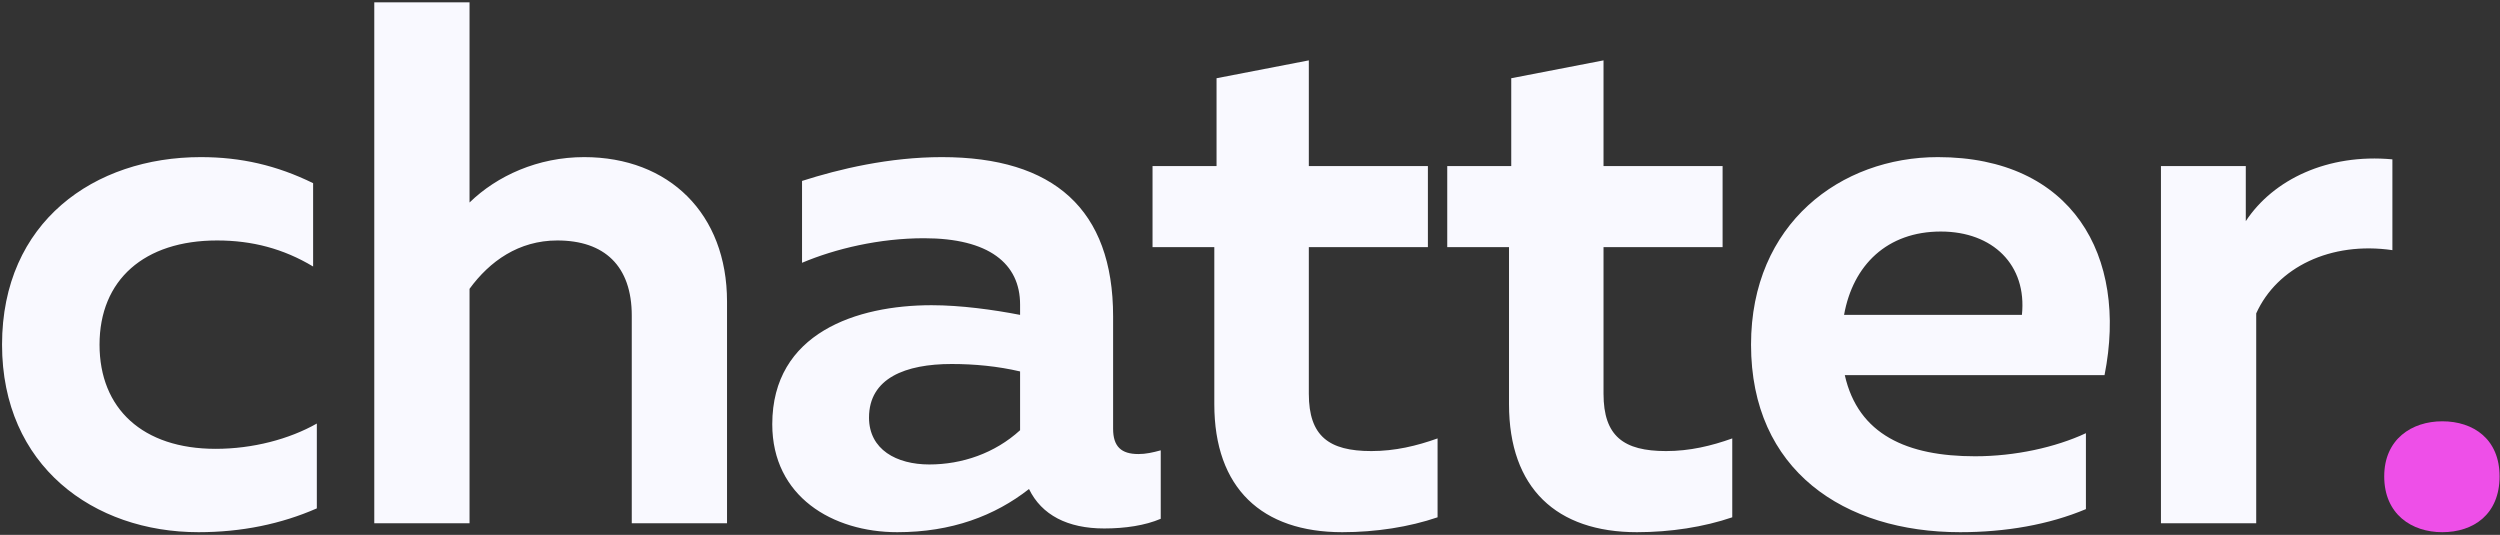 <svg width="215" height="46" viewBox="0 0 215 46" fill="none" xmlns="http://www.w3.org/2000/svg">
<rect x="0" y="0" width="215" height="46" fill="#333333" stroke="none"/>
<path d="M17.072 45.768C8.048 45.768 0.176 40.072 0.176 29.64C0.176 19.08 8.112 13.512 17.264 13.512C20.72 13.512 23.792 14.216 26.928 15.752V22.92C24.368 21.384 21.68 20.68 18.672 20.68C12.4 20.68 8.56 24.072 8.56 29.64C8.56 35.144 12.272 38.6 18.544 38.6C21.744 38.6 24.88 37.768 27.248 36.424V43.72C24.176 45.064 20.784 45.768 17.072 45.768ZM32.188 45V0.2H40.38V17.416C42.748 15.112 46.268 13.512 50.236 13.512C57.532 13.512 62.524 18.376 62.524 25.928V45H54.332V27.144C54.332 22.856 51.964 20.68 47.932 20.68C44.604 20.68 42.108 22.472 40.38 24.84V45H32.188ZM94.959 45.448C91.823 45.448 89.583 44.296 88.495 42.056C85.551 44.36 81.839 45.768 77.167 45.768C71.599 45.768 66.415 42.696 66.415 36.488C66.415 28.616 73.711 26.248 80.111 26.248C82.607 26.248 85.423 26.632 87.727 27.08V26.184C87.727 22.664 85.039 20.488 79.471 20.488C75.631 20.488 71.855 21.384 68.975 22.6V15.56C72.175 14.536 76.463 13.512 81.007 13.512C90.607 13.512 95.727 17.992 95.727 27.208V36.872C95.727 38.408 96.431 39.048 97.903 39.048C98.543 39.048 99.119 38.92 99.823 38.728V44.616C98.479 45.192 96.751 45.448 94.959 45.448ZM74.735 35.912C74.735 38.664 77.103 39.944 79.919 39.944C82.735 39.944 85.551 38.984 87.727 37V31.944C85.807 31.496 83.823 31.304 81.839 31.304C77.871 31.304 74.735 32.52 74.735 35.912ZM115.439 45.768C108.527 45.768 104.431 41.992 104.431 34.76V21.256H99.118V14.28H104.623V6.728L112.559 5.192V14.28H122.799V21.256H112.559V33.864C112.559 37.512 114.287 38.792 117.935 38.792C119.983 38.792 121.839 38.344 123.631 37.704V44.488C121.199 45.32 118.319 45.768 115.439 45.768ZM140.783 45.768C133.871 45.768 129.775 41.992 129.775 34.76V21.256H124.463V14.28H129.967V6.728L137.903 5.192V14.28H148.143V21.256H137.903V33.864C137.903 37.512 139.631 38.792 143.279 38.792C145.327 38.792 147.183 38.344 148.975 37.704V44.488C146.543 45.32 143.663 45.768 140.783 45.768ZM168.573 45.768C158.589 45.768 150.589 40.456 150.589 29.64C150.589 19.208 158.333 13.512 166.653 13.512C178.173 13.512 183.037 21.96 180.989 32.264H158.653C159.805 37.384 164.029 39.24 169.853 39.24C173.309 39.24 176.765 38.472 179.389 37.256V43.784C176.189 45.128 172.477 45.768 168.573 45.768ZM158.589 27.08H173.885C174.333 22.792 171.389 19.912 166.909 19.912C162.301 19.912 159.357 22.792 158.589 27.08ZM185.842 45V14.28H193.138V19.016C195.506 15.432 200.178 13.192 205.746 13.704V21.512C200.434 20.744 195.826 22.984 194.034 26.952V45H185.842Z" fill="#F9F9FF"/>
<path d="M210.035 45.768C207.411 45.768 205.043 44.232 205.043 40.968C205.043 37.768 207.411 36.232 210.035 36.232C212.723 36.232 214.963 37.768 214.963 40.968C214.963 44.232 212.723 45.768 210.035 45.768Z" fill="#EE4FE8"/>
</svg>
